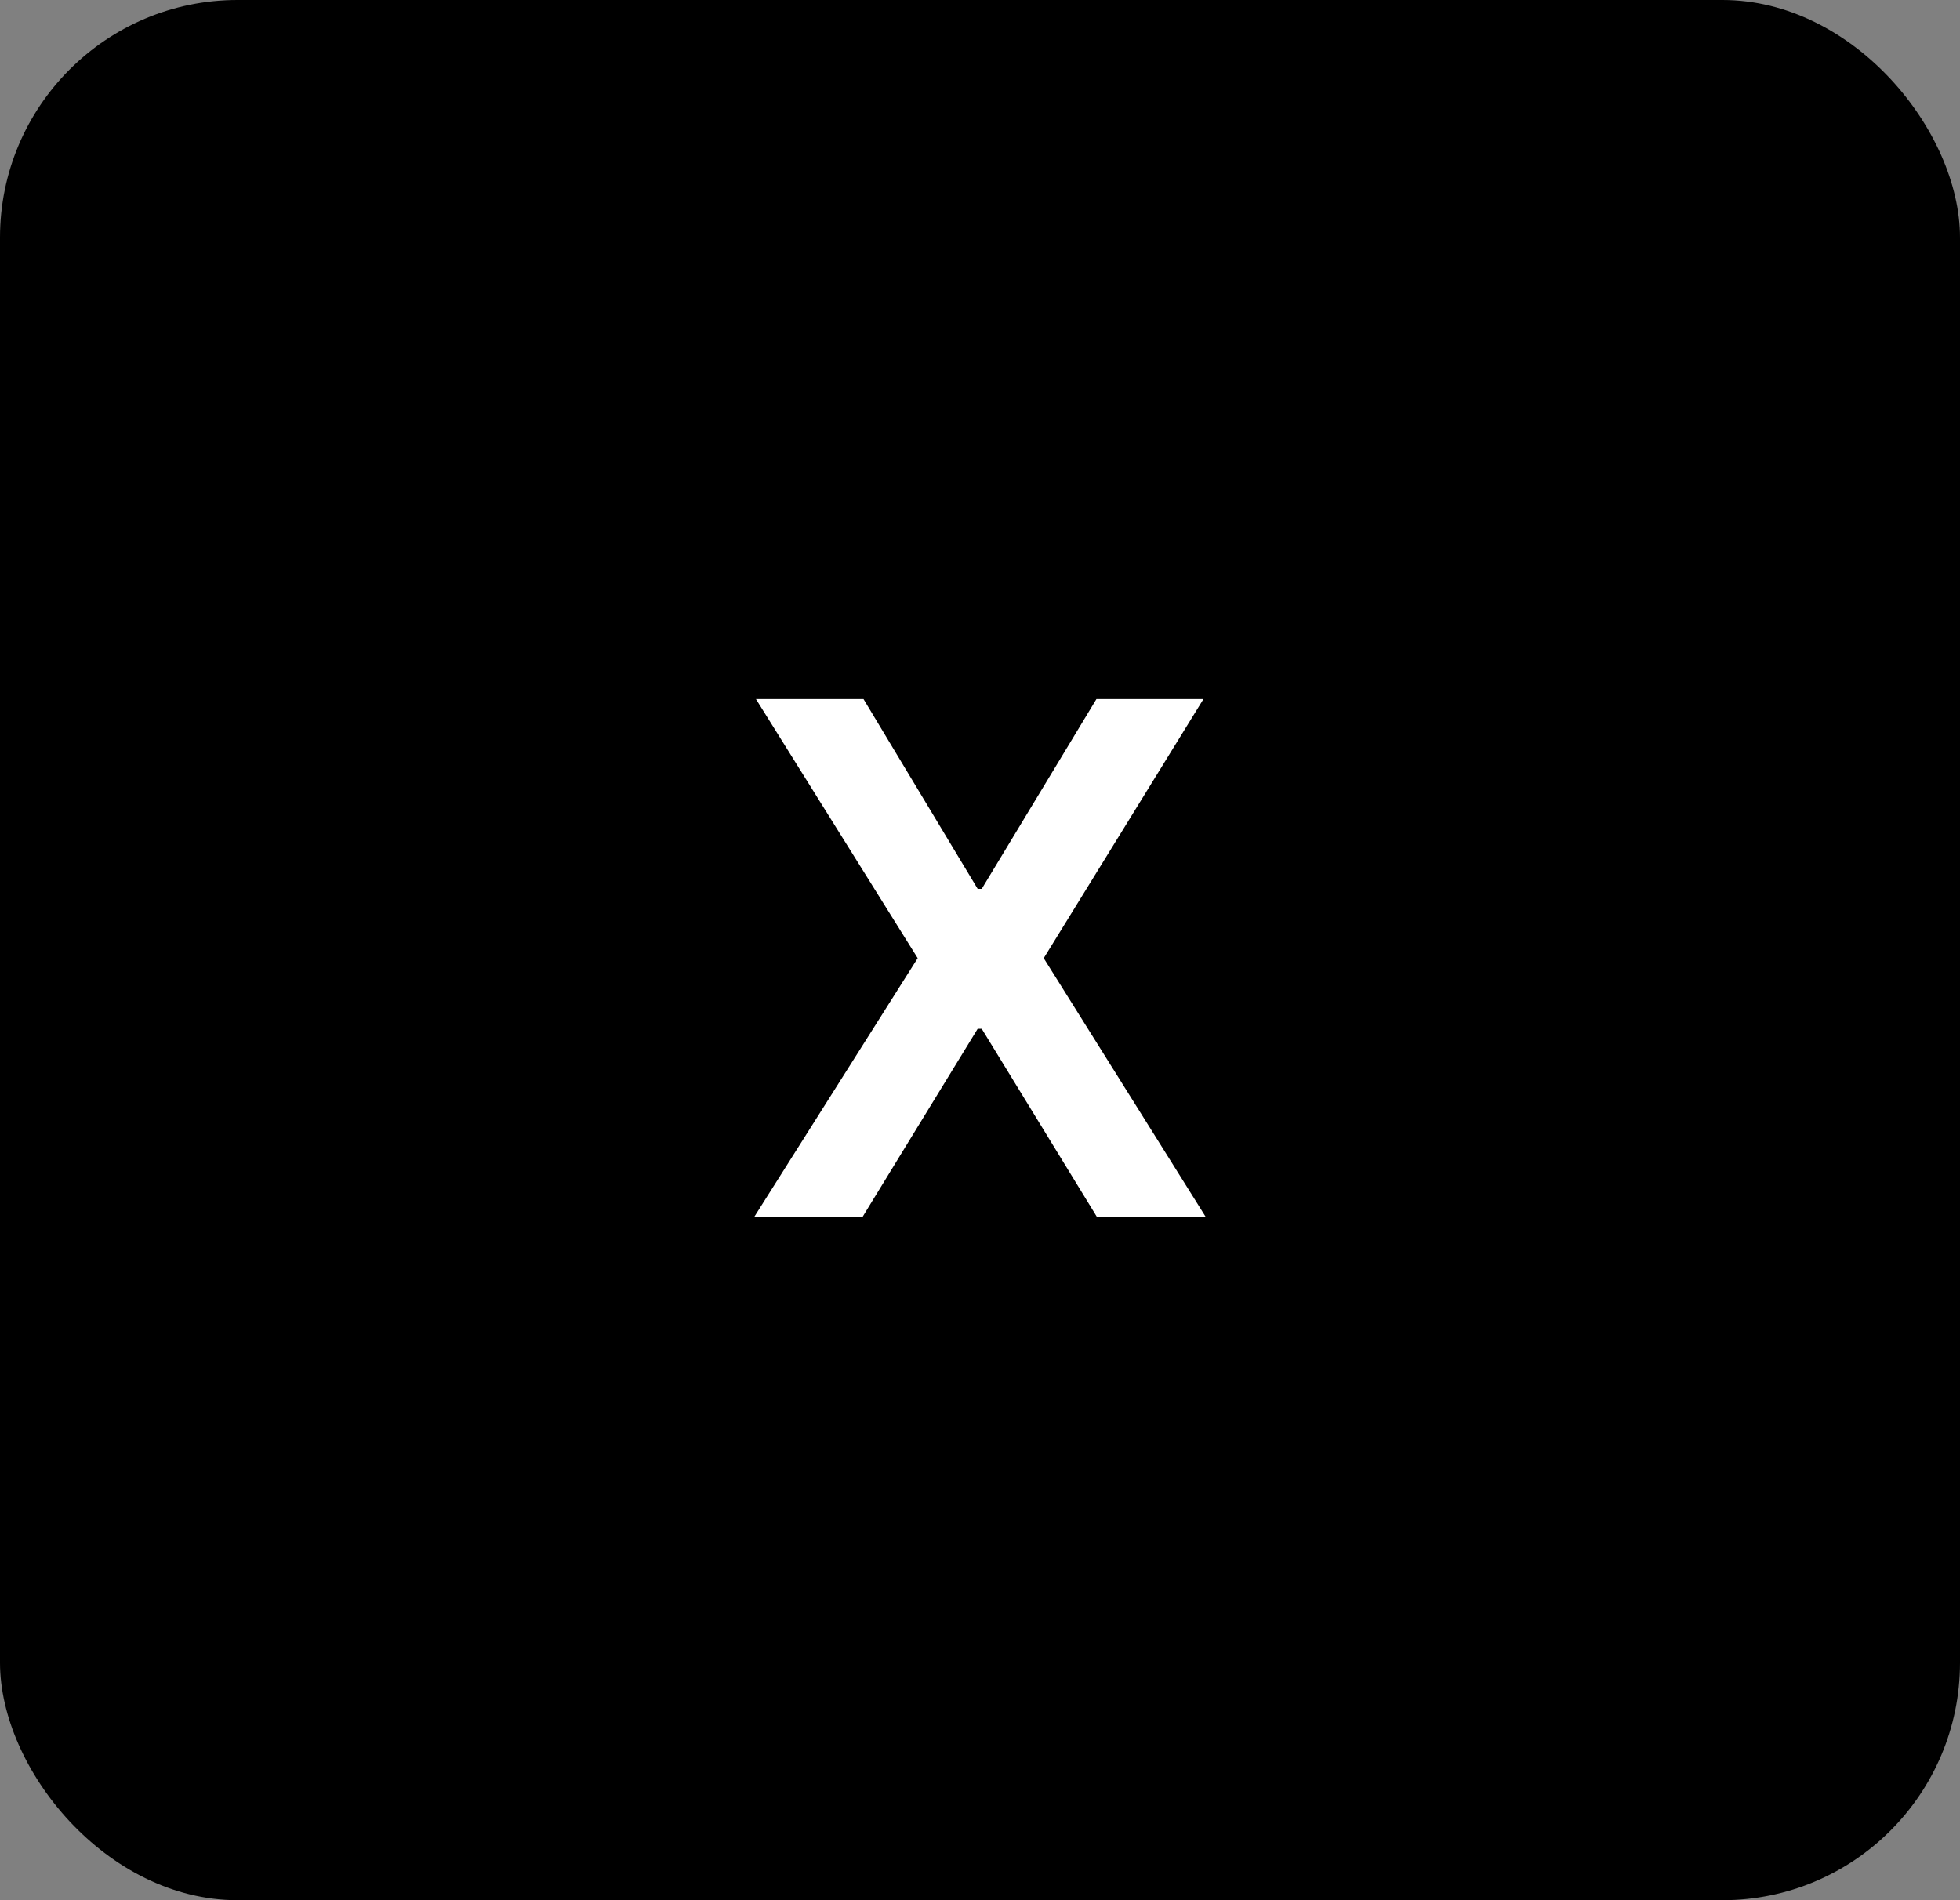 <svg width="33" height="32" viewBox="0 0 33 32" fill="none" xmlns="http://www.w3.org/2000/svg">
<rect x="0" y="0" width="33" height="32" fill="#808080" stroke="none"/>
<rect width="33" height="32" rx="4" fill="black"/>
<path d="M14.539 11.773L16.461 14.969H16.529L18.46 11.773H20.262L17.573 16.136L20.305 20.5H18.473L16.529 17.325H16.461L14.518 20.5H12.694L15.451 16.136L12.728 11.773H14.539Z" fill="white"/>
</svg>

